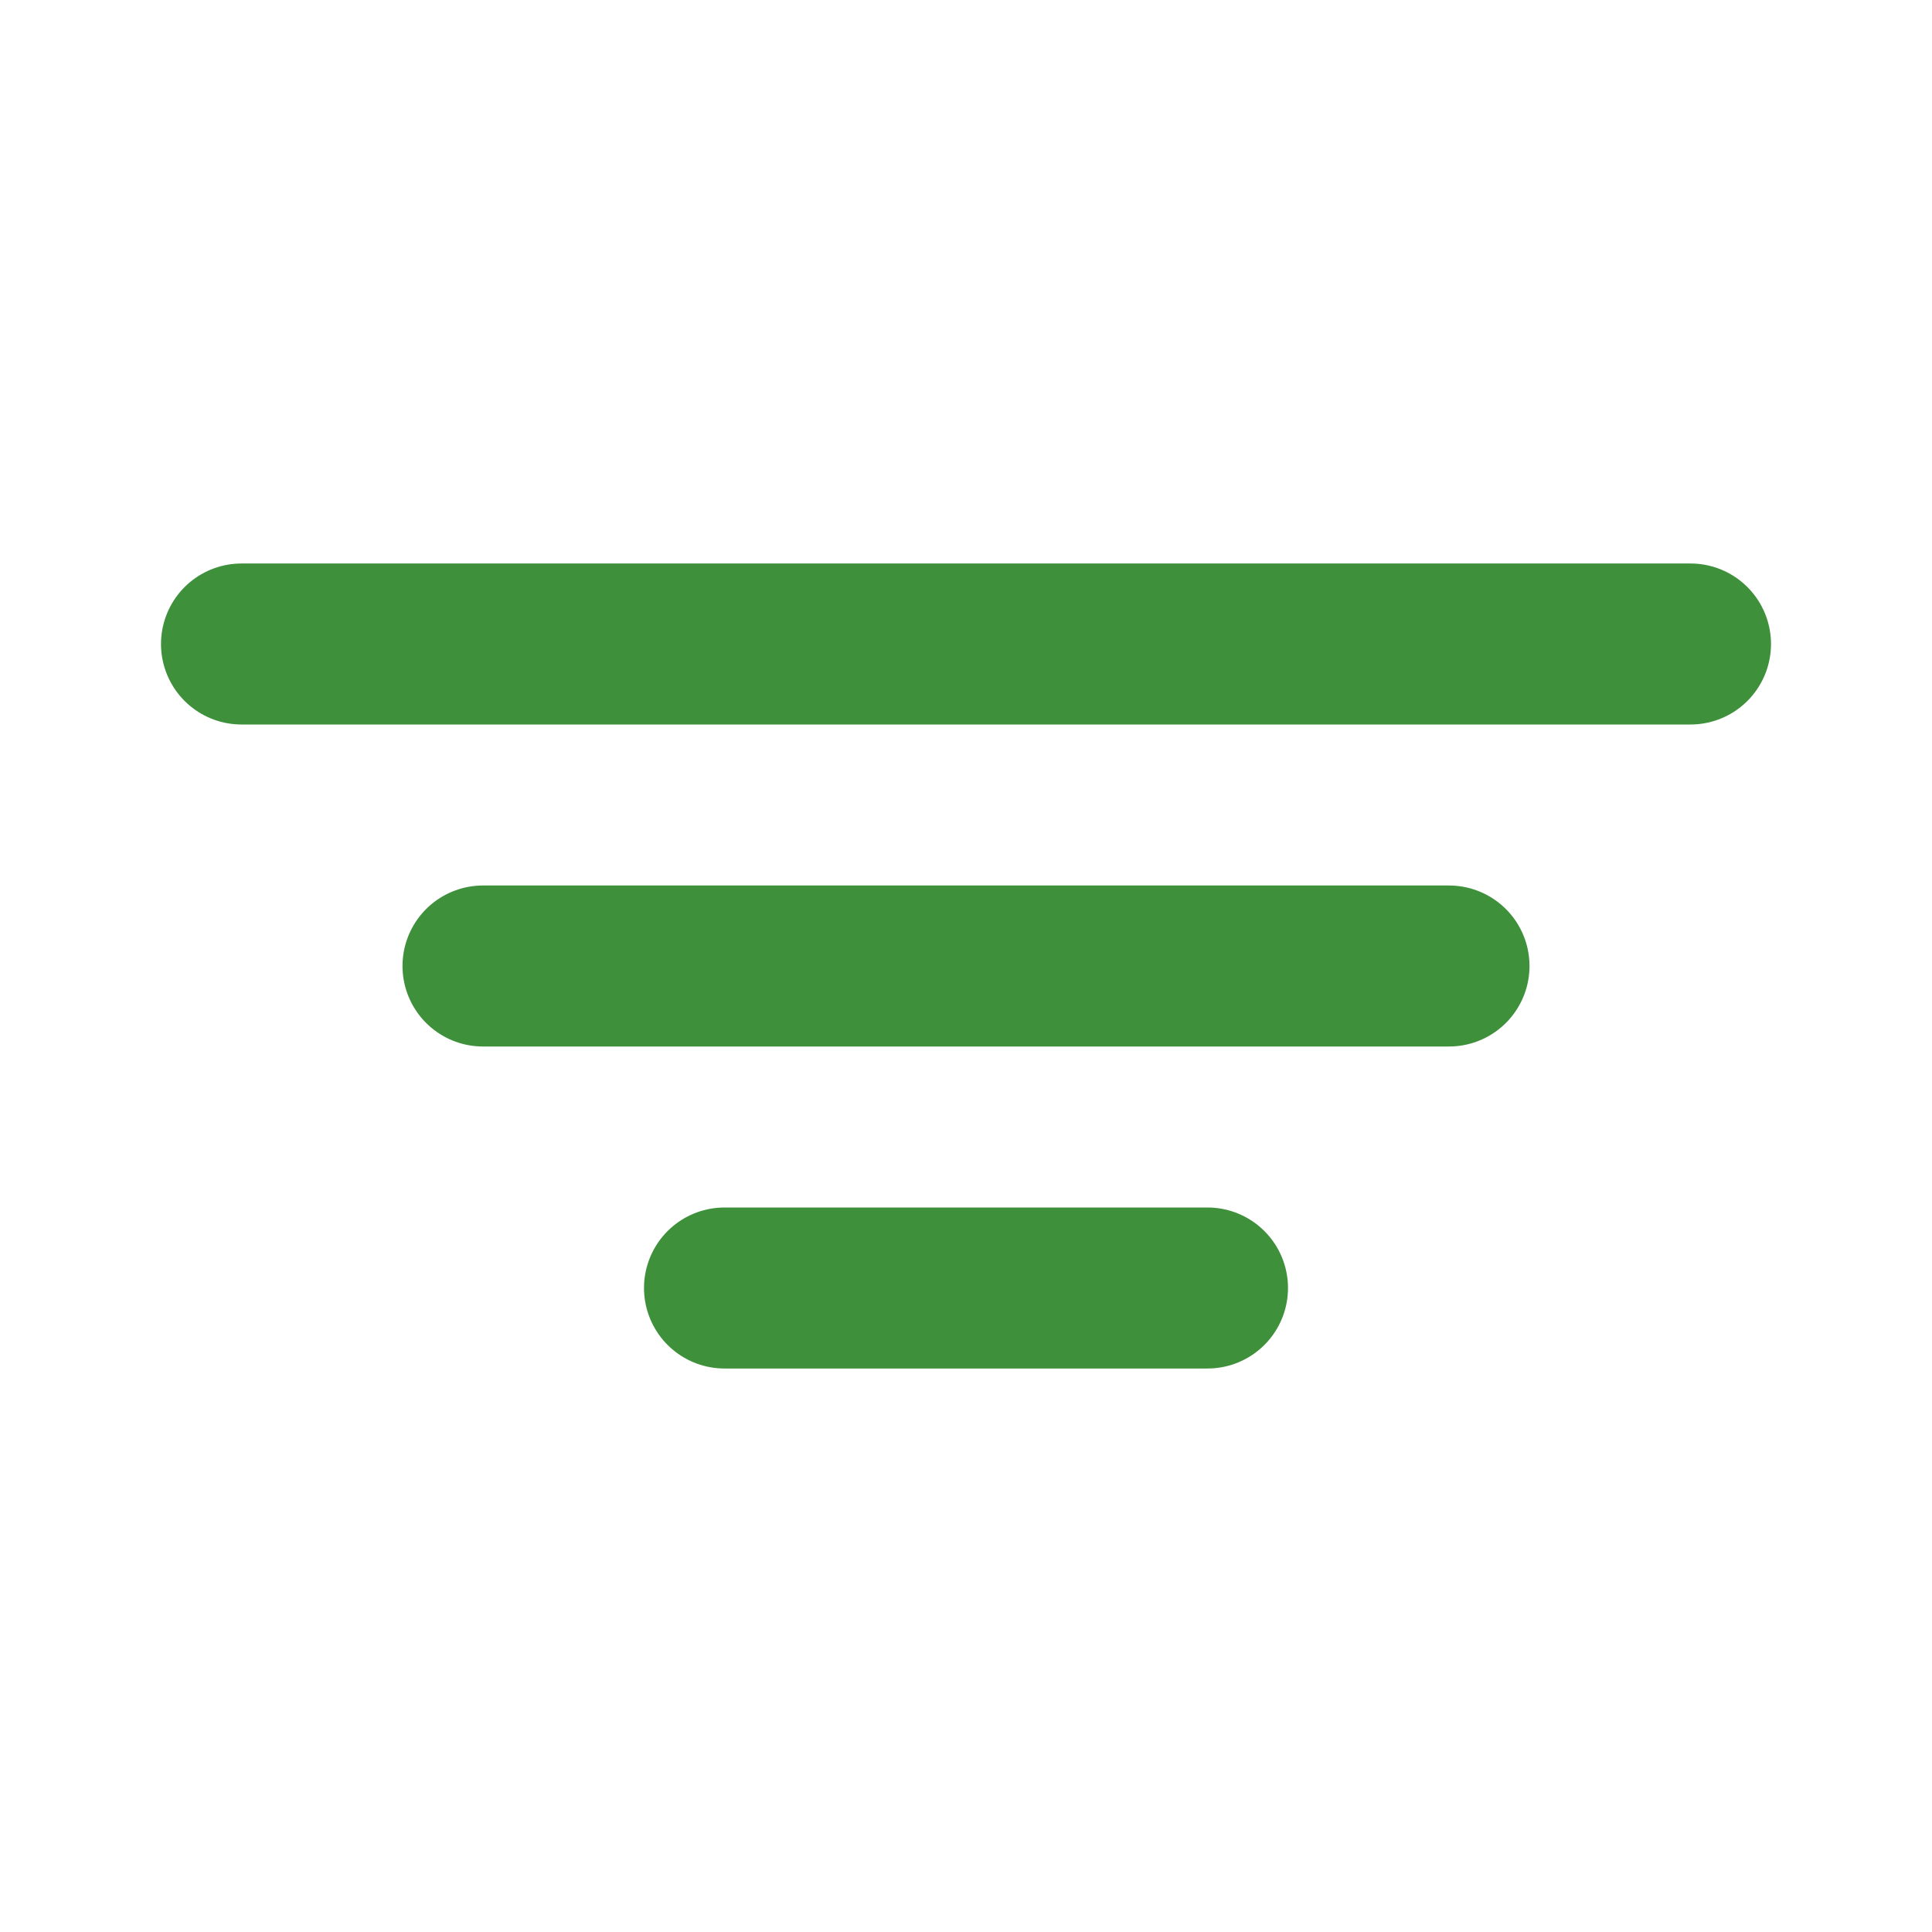 <svg width="24" height="24" viewBox="0 0 24 24" fill="none" xmlns="http://www.w3.org/2000/svg">
<path d="M18 12H6" stroke="#3E903B" stroke-width="2" stroke-linecap="round" stroke-linejoin="round"/>
<path d="M21 8H3" stroke="#3E903B" stroke-width="2" stroke-linecap="round" stroke-linejoin="round"/>
<path d="M15 16L9 16" stroke="#3E903B" stroke-width="2" stroke-linecap="round" stroke-linejoin="round"/>
</svg>
